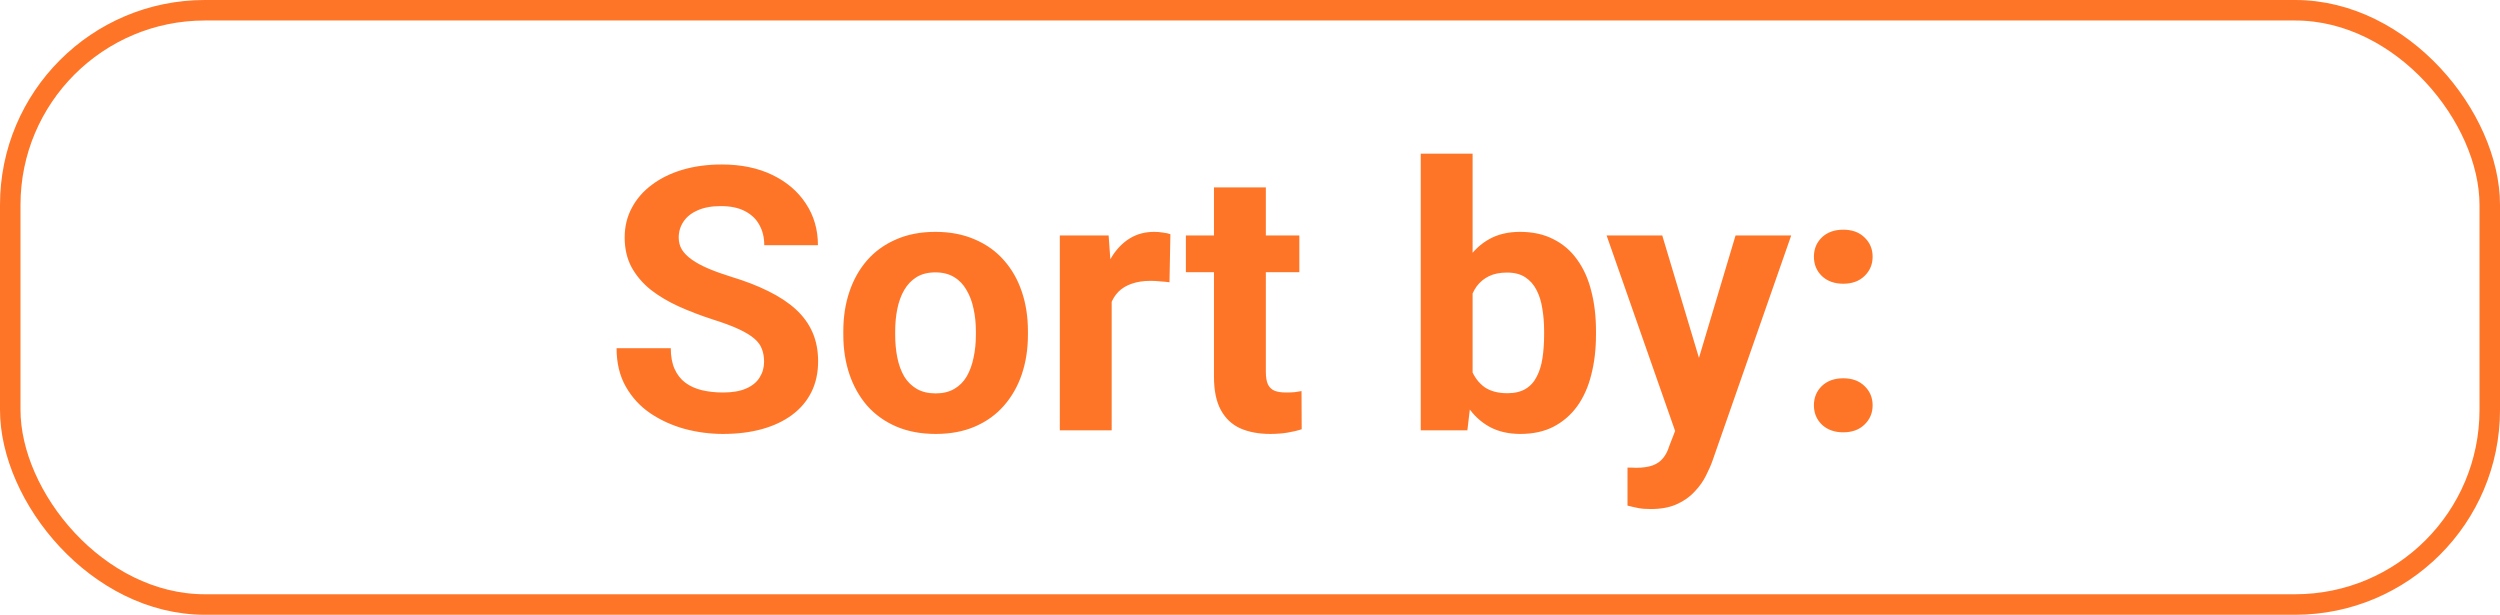 <svg width="122" height="30" viewBox="0 0 122 30" fill="none" xmlns="http://www.w3.org/2000/svg">
<rect x="0.5" y="0.5" width="121" height="29" rx="9.5" stroke="#FF7527"/>
<path d="M37.287 17.651C37.287 17.423 37.252 17.218 37.182 17.036C37.117 16.849 36.994 16.679 36.812 16.526C36.631 16.368 36.376 16.213 36.048 16.061C35.72 15.908 35.295 15.75 34.773 15.586C34.193 15.398 33.643 15.188 33.121 14.953C32.605 14.719 32.148 14.446 31.75 14.136C31.357 13.819 31.047 13.453 30.818 13.037C30.596 12.621 30.484 12.138 30.484 11.587C30.484 11.054 30.602 10.57 30.836 10.137C31.07 9.697 31.398 9.322 31.82 9.012C32.242 8.695 32.74 8.452 33.315 8.282C33.895 8.112 34.53 8.027 35.222 8.027C36.165 8.027 36.988 8.197 37.691 8.537C38.395 8.877 38.94 9.343 39.326 9.935C39.719 10.526 39.915 11.203 39.915 11.965H37.296C37.296 11.59 37.217 11.262 37.059 10.98C36.906 10.693 36.672 10.468 36.355 10.304C36.045 10.14 35.652 10.058 35.178 10.058C34.721 10.058 34.34 10.128 34.035 10.269C33.73 10.403 33.502 10.588 33.35 10.822C33.197 11.051 33.121 11.309 33.121 11.596C33.121 11.812 33.174 12.009 33.279 12.185C33.391 12.36 33.555 12.524 33.772 12.677C33.988 12.829 34.255 12.973 34.571 13.107C34.888 13.242 35.254 13.374 35.67 13.503C36.367 13.714 36.98 13.951 37.507 14.215C38.04 14.479 38.485 14.774 38.843 15.102C39.2 15.431 39.47 15.803 39.651 16.219C39.833 16.635 39.924 17.106 39.924 17.634C39.924 18.19 39.815 18.689 39.599 19.128C39.382 19.567 39.068 19.939 38.658 20.244C38.248 20.549 37.759 20.78 37.19 20.939C36.622 21.097 35.986 21.176 35.283 21.176C34.65 21.176 34.026 21.094 33.411 20.93C32.796 20.76 32.236 20.505 31.732 20.165C31.234 19.825 30.836 19.392 30.537 18.864C30.238 18.337 30.089 17.713 30.089 16.992H32.734C32.734 17.391 32.796 17.727 32.919 18.003C33.042 18.278 33.215 18.501 33.438 18.671C33.666 18.841 33.935 18.964 34.246 19.04C34.562 19.116 34.908 19.154 35.283 19.154C35.74 19.154 36.115 19.09 36.408 18.961C36.707 18.832 36.927 18.653 37.067 18.425C37.214 18.196 37.287 17.939 37.287 17.651ZM41.154 16.342V16.157C41.154 15.46 41.254 14.818 41.453 14.232C41.652 13.641 41.942 13.128 42.323 12.694C42.704 12.261 43.173 11.924 43.73 11.684C44.286 11.438 44.925 11.315 45.645 11.315C46.366 11.315 47.008 11.438 47.57 11.684C48.133 11.924 48.605 12.261 48.985 12.694C49.372 13.128 49.665 13.641 49.864 14.232C50.063 14.818 50.163 15.46 50.163 16.157V16.342C50.163 17.033 50.063 17.675 49.864 18.267C49.665 18.852 49.372 19.365 48.985 19.805C48.605 20.238 48.136 20.575 47.579 20.815C47.023 21.056 46.384 21.176 45.663 21.176C44.942 21.176 44.301 21.056 43.738 20.815C43.182 20.575 42.71 20.238 42.323 19.805C41.942 19.365 41.652 18.852 41.453 18.267C41.254 17.675 41.154 17.033 41.154 16.342ZM43.685 16.157V16.342C43.685 16.74 43.721 17.112 43.791 17.458C43.861 17.804 43.973 18.108 44.125 18.372C44.283 18.63 44.488 18.832 44.74 18.979C44.992 19.125 45.3 19.198 45.663 19.198C46.015 19.198 46.316 19.125 46.568 18.979C46.82 18.832 47.023 18.63 47.175 18.372C47.327 18.108 47.438 17.804 47.509 17.458C47.585 17.112 47.623 16.74 47.623 16.342V16.157C47.623 15.771 47.585 15.407 47.509 15.067C47.438 14.722 47.324 14.417 47.166 14.153C47.014 13.884 46.812 13.673 46.56 13.521C46.308 13.368 46.003 13.292 45.645 13.292C45.288 13.292 44.983 13.368 44.731 13.521C44.485 13.673 44.283 13.884 44.125 14.153C43.973 14.417 43.861 14.722 43.791 15.067C43.721 15.407 43.685 15.771 43.685 16.157ZM54.25 13.565V21H51.719V11.49H54.101L54.25 13.565ZM57.115 11.429L57.071 13.775C56.948 13.758 56.799 13.743 56.623 13.731C56.453 13.714 56.298 13.705 56.157 13.705C55.8 13.705 55.489 13.752 55.226 13.846C54.968 13.934 54.751 14.065 54.575 14.241C54.405 14.417 54.276 14.631 54.188 14.883C54.106 15.135 54.06 15.422 54.048 15.744L53.538 15.586C53.538 14.971 53.6 14.405 53.723 13.89C53.846 13.368 54.024 12.914 54.259 12.527C54.499 12.141 54.792 11.842 55.138 11.631C55.483 11.42 55.879 11.315 56.324 11.315C56.465 11.315 56.608 11.326 56.755 11.35C56.901 11.367 57.022 11.394 57.115 11.429ZM63.408 11.49V13.283H57.871V11.49H63.408ZM59.242 9.144H61.773V18.135C61.773 18.41 61.809 18.621 61.879 18.768C61.955 18.914 62.066 19.017 62.213 19.075C62.359 19.128 62.544 19.154 62.767 19.154C62.925 19.154 63.065 19.148 63.188 19.137C63.317 19.119 63.426 19.102 63.514 19.084L63.523 20.947C63.306 21.018 63.071 21.073 62.819 21.114C62.567 21.155 62.289 21.176 61.984 21.176C61.428 21.176 60.941 21.085 60.525 20.903C60.115 20.716 59.799 20.417 59.576 20.007C59.353 19.597 59.242 19.058 59.242 18.39V9.144ZM69.332 7.5H71.863V18.82L71.608 21H69.332V7.5ZM77.884 16.148V16.333C77.884 17.042 77.808 17.692 77.655 18.284C77.509 18.876 77.28 19.389 76.97 19.822C76.659 20.25 76.272 20.584 75.81 20.824C75.353 21.059 74.814 21.176 74.192 21.176C73.612 21.176 73.108 21.059 72.681 20.824C72.259 20.59 71.904 20.259 71.617 19.831C71.33 19.403 71.099 18.902 70.923 18.328C70.747 17.754 70.615 17.127 70.527 16.447V16.043C70.615 15.363 70.747 14.736 70.923 14.162C71.099 13.588 71.33 13.087 71.617 12.659C71.904 12.231 72.259 11.9 72.681 11.666C73.103 11.432 73.601 11.315 74.175 11.315C74.802 11.315 75.347 11.435 75.81 11.675C76.278 11.909 76.665 12.243 76.97 12.677C77.28 13.104 77.509 13.614 77.655 14.206C77.808 14.792 77.884 15.44 77.884 16.148ZM75.353 16.333V16.148C75.353 15.762 75.323 15.398 75.265 15.059C75.212 14.713 75.118 14.411 74.983 14.153C74.849 13.89 74.664 13.682 74.43 13.529C74.201 13.377 73.905 13.301 73.542 13.301C73.196 13.301 72.903 13.359 72.663 13.477C72.423 13.594 72.224 13.758 72.065 13.969C71.913 14.18 71.799 14.432 71.723 14.725C71.647 15.012 71.6 15.328 71.582 15.674V16.825C71.6 17.288 71.676 17.698 71.811 18.056C71.951 18.407 72.162 18.686 72.443 18.891C72.731 19.09 73.103 19.189 73.56 19.189C73.917 19.189 74.213 19.119 74.447 18.979C74.682 18.838 74.863 18.639 74.992 18.381C75.127 18.123 75.221 17.821 75.273 17.476C75.326 17.124 75.353 16.743 75.353 16.333ZM82.173 19.928L84.695 11.49H87.411L83.588 22.433C83.506 22.673 83.394 22.931 83.254 23.206C83.119 23.481 82.935 23.742 82.7 23.988C82.472 24.24 82.182 24.445 81.83 24.604C81.484 24.762 81.06 24.841 80.556 24.841C80.315 24.841 80.119 24.826 79.967 24.797C79.814 24.768 79.633 24.727 79.422 24.674V22.819C79.486 22.819 79.554 22.819 79.624 22.819C79.694 22.825 79.762 22.828 79.826 22.828C80.16 22.828 80.433 22.79 80.644 22.714C80.855 22.638 81.024 22.52 81.153 22.362C81.282 22.21 81.385 22.011 81.461 21.765L82.173 19.928ZM81.118 11.49L83.184 18.381L83.544 21.061L81.821 21.246L78.402 11.49H81.118ZM88.519 19.778C88.519 19.403 88.647 19.09 88.905 18.838C89.169 18.586 89.518 18.46 89.951 18.46C90.385 18.46 90.731 18.586 90.988 18.838C91.252 19.09 91.384 19.403 91.384 19.778C91.384 20.153 91.252 20.467 90.988 20.719C90.731 20.971 90.385 21.097 89.951 21.097C89.518 21.097 89.169 20.971 88.905 20.719C88.647 20.467 88.519 20.153 88.519 19.778ZM88.519 12.527C88.519 12.152 88.647 11.839 88.905 11.587C89.169 11.335 89.518 11.209 89.951 11.209C90.385 11.209 90.731 11.335 90.988 11.587C91.252 11.839 91.384 12.152 91.384 12.527C91.384 12.902 91.252 13.216 90.988 13.468C90.731 13.72 90.385 13.846 89.951 13.846C89.518 13.846 89.169 13.72 88.905 13.468C88.647 13.216 88.519 12.902 88.519 12.527Z" fill="#FF7527"/>
</svg>
